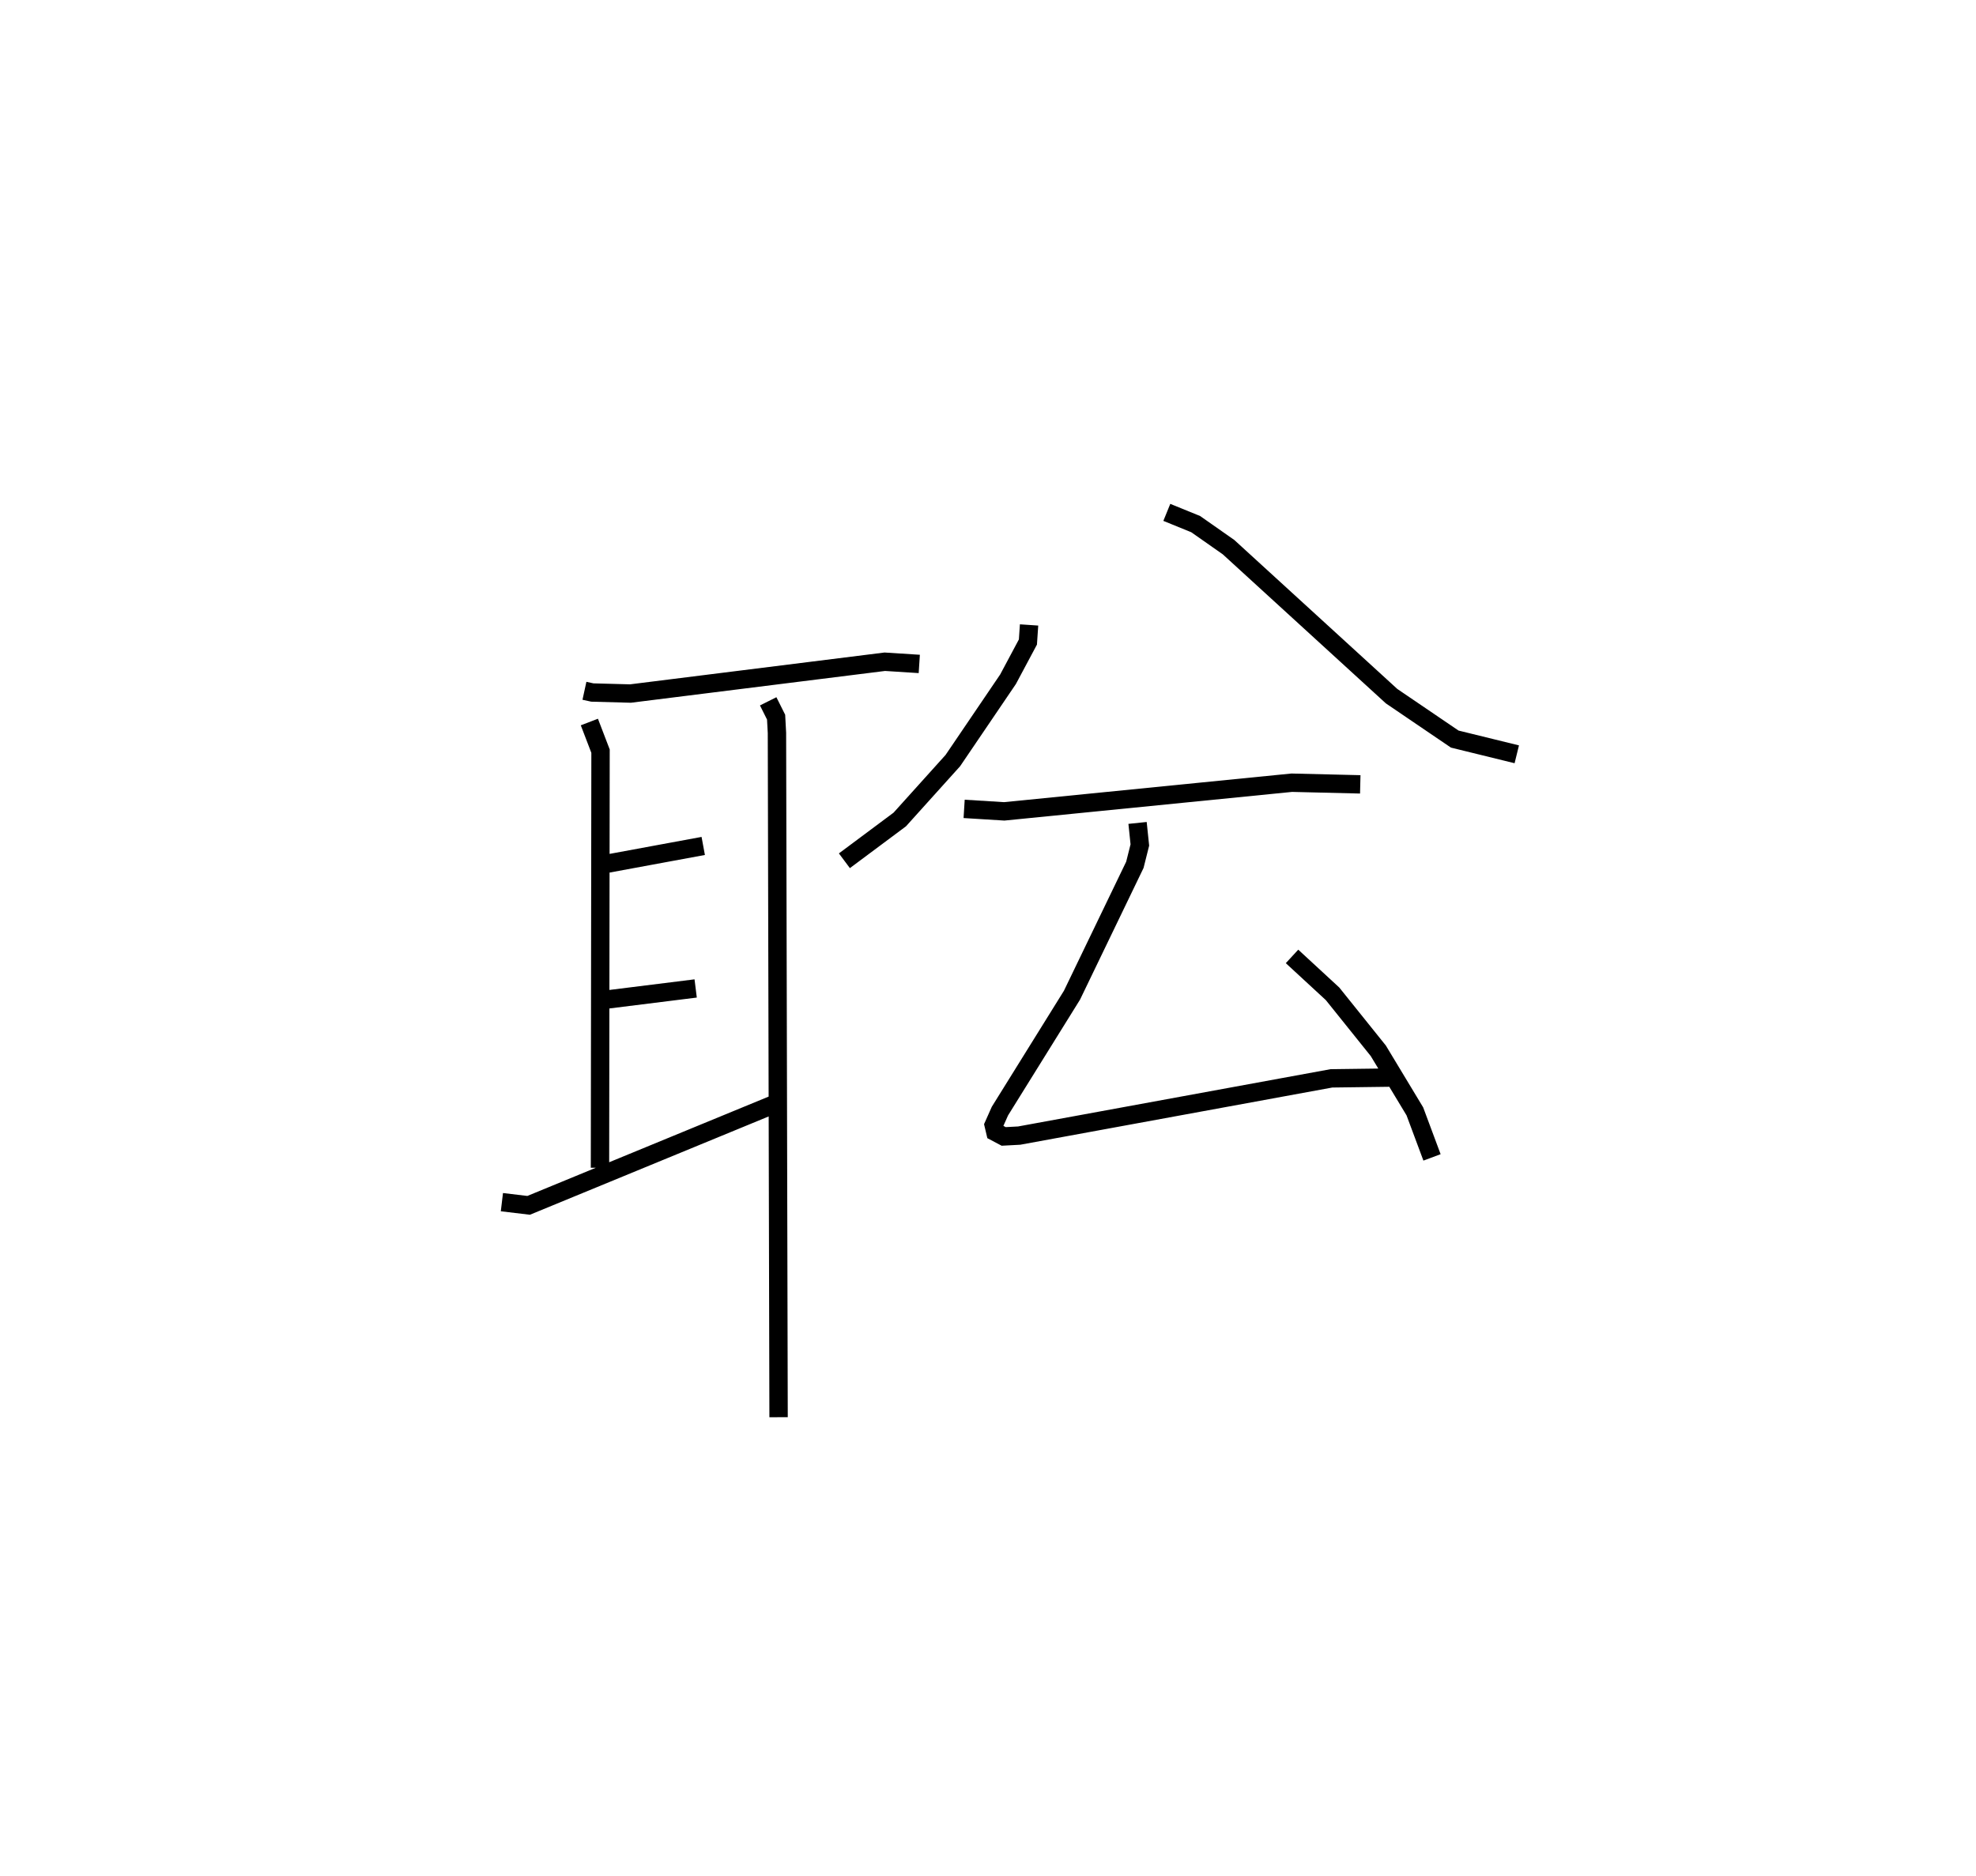 <?xml version="1.0" encoding="utf-8" ?>
<svg baseProfile="full" height="102.172" version="1.1" width="107.577" xmlns="http://www.w3.org/2000/svg" xmlns:ev="http://www.w3.org/2001/xml-events" xmlns:xlink="http://www.w3.org/1999/xlink"><defs /><rect fill="white" height="102.172" width="107.577" x="0" y="0" /><path d="M25,25 m0.0,0.0 m6.818,12.616 l0.43,0.094 2.075,0.056 l13.847,-1.732 1.877,0.12 m-17.961,3.163 l0.608,1.587 -0.03,22.684 m0.324,-16.545 l5.297,-0.978 m-5.423,8.385 l5.011,-0.625 m-10.549,11.637 l1.455,0.174 13.279,-5.469 m-0.237,-21.977 l0.431,0.862 0.046,0.86 l0.089,37.261 m13.637,-43.142 l-0.063,0.93 -1.082,2.027 l-3.005,4.429 -2.889,3.207 l-3.015,2.248 m17.553,-18.971 l1.57,0.639 1.787,1.252 l8.88,8.117 3.438,2.337 l3.378,0.829 m-30.087,2.972 l2.185,0.135 15.652,-1.56 l3.729,0.09 m-12.125,2.1 l0.125,1.201 -0.271,1.08 l-3.424,7.1 -3.923,6.311 l-0.339,0.761 0.089,0.377 l0.456,0.241 0.842,-0.045 l16.999,-3.117 3.68,-0.048 m-5.824,-6.592 l2.206,2.036 2.491,3.104 l1.99,3.298 0.934,2.506 " fill="none" stroke="black" stroke-width="1" /></svg>